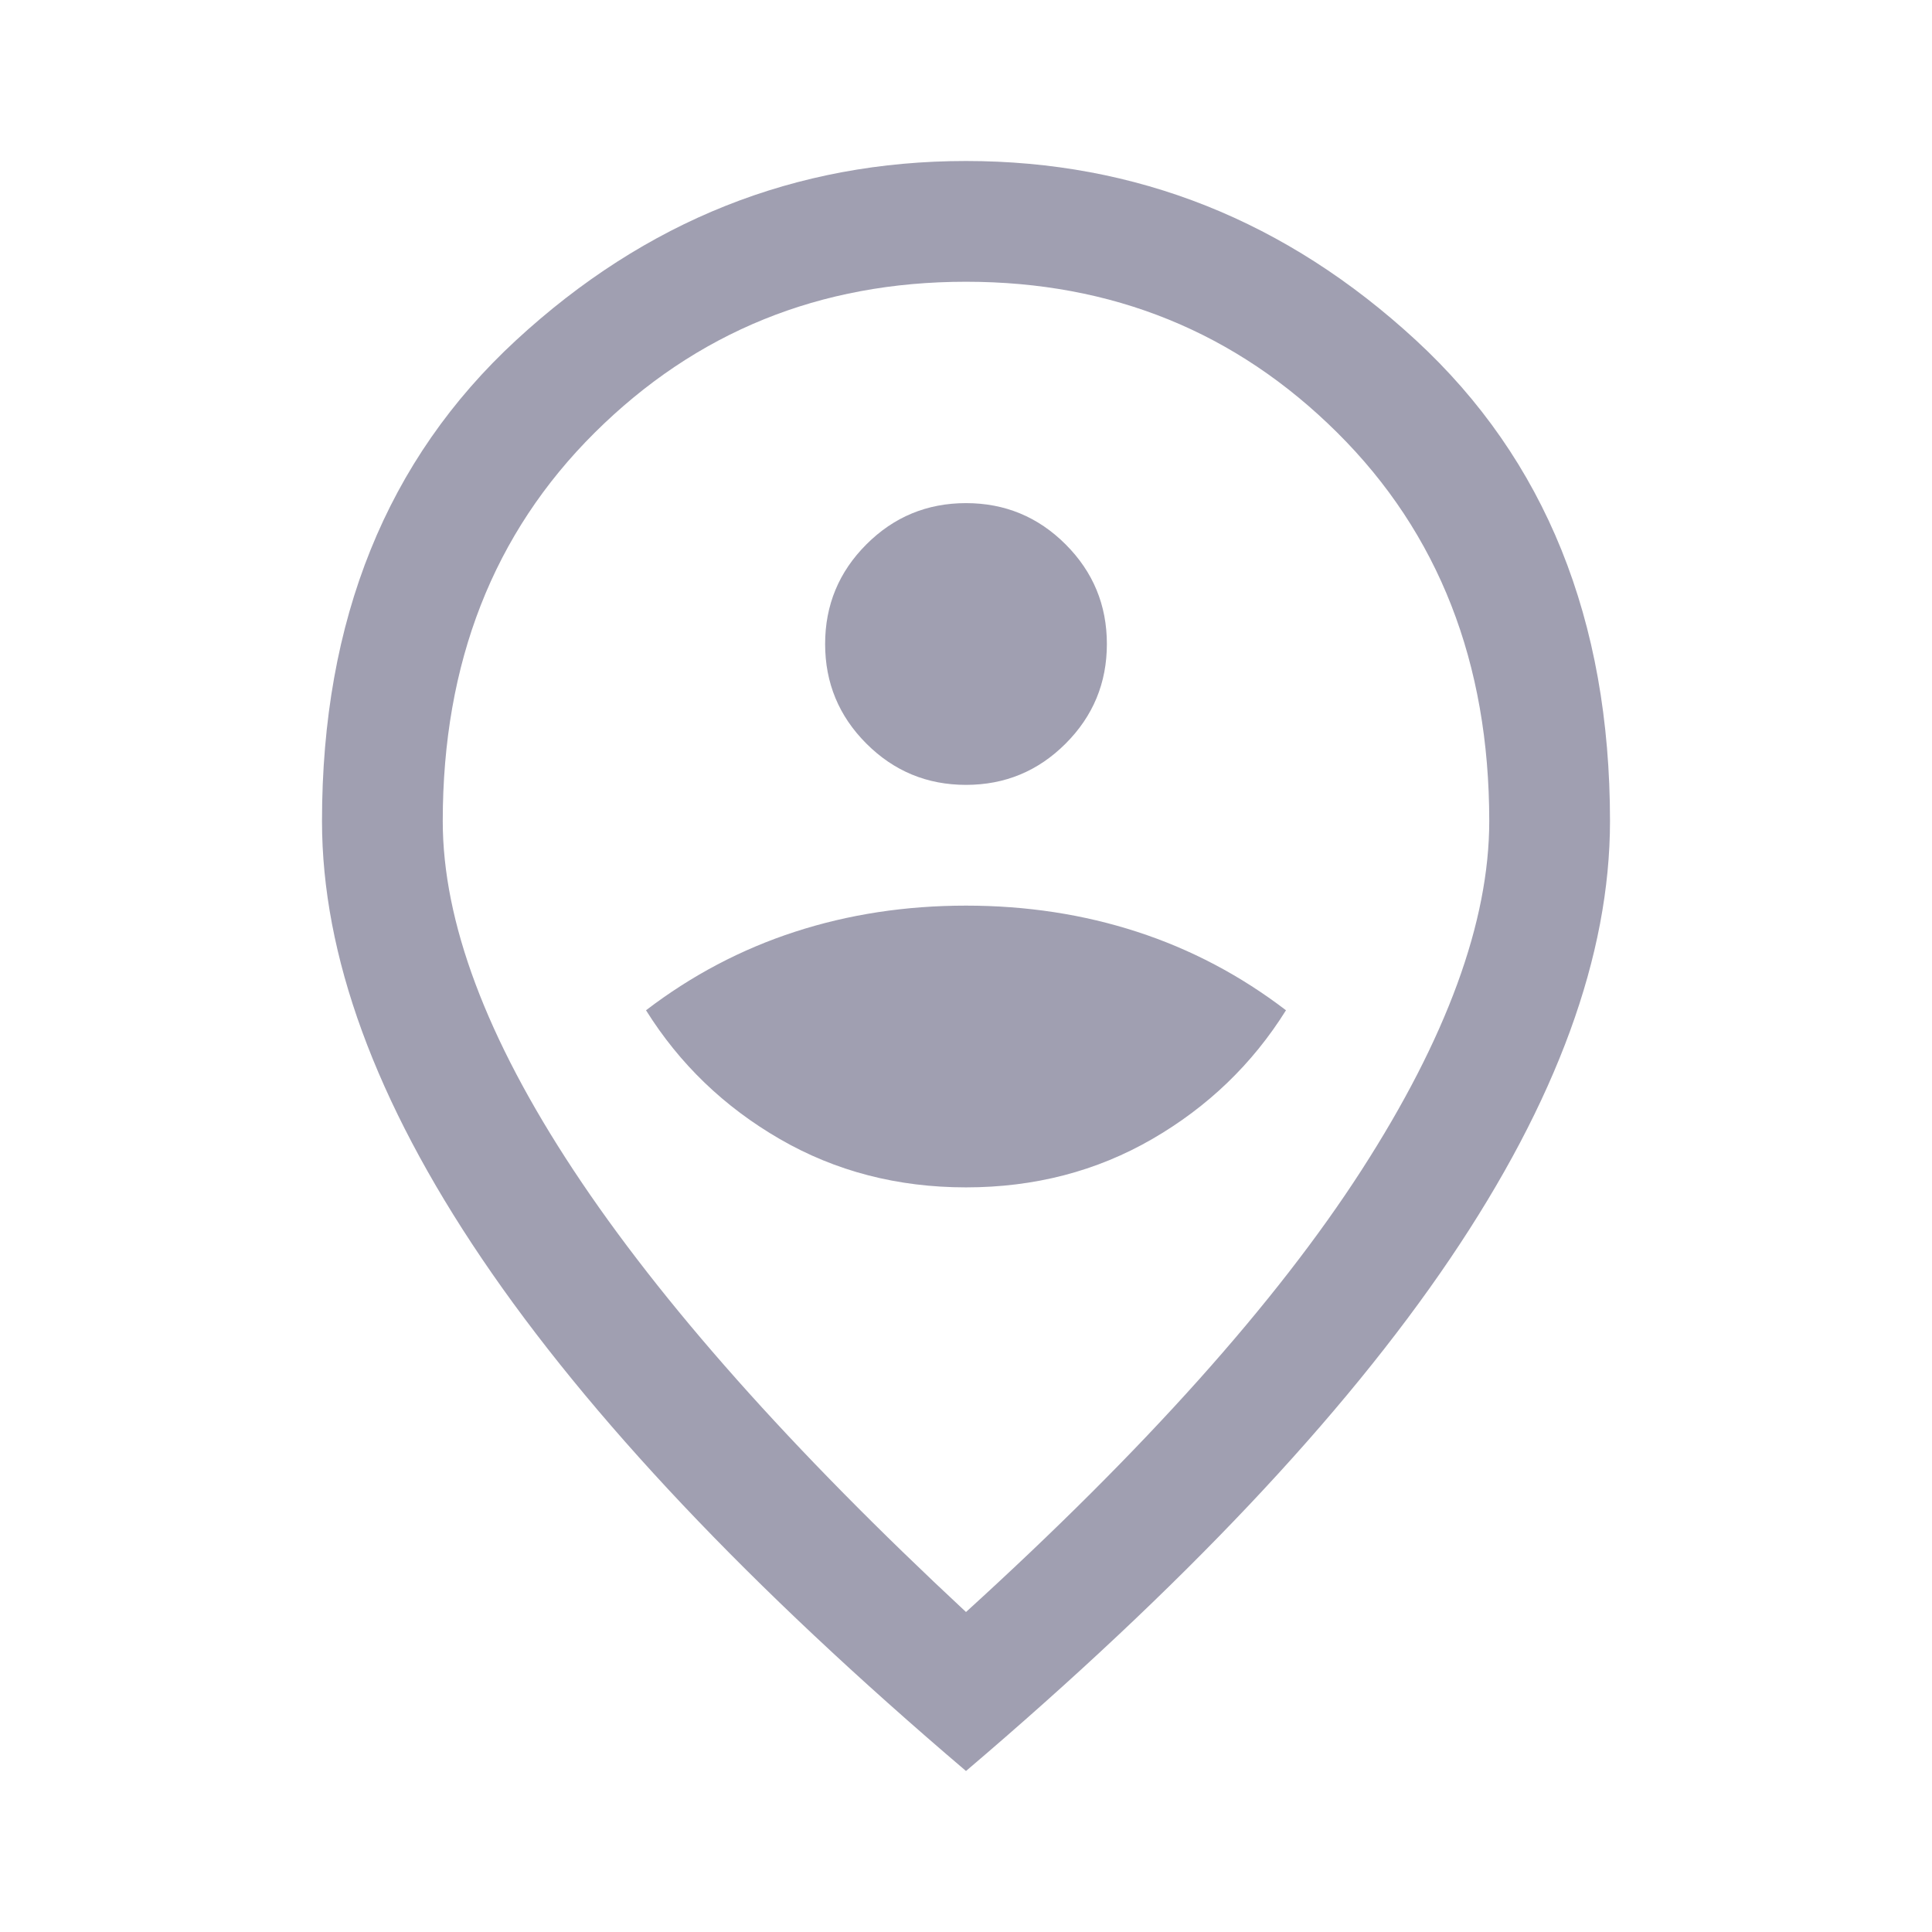 <svg xmlns="http://www.w3.org/2000/svg" fill="#a09fb1" height="48" width="48"><path d="M24 29.5Q26.55 29.5 28.625 28.3Q30.7 27.1 31.95 25.1Q30.25 23.8 28.25 23.15Q26.25 22.5 24 22.5Q21.75 22.5 19.75 23.15Q17.75 23.8 16.05 25.1Q17.3 27.1 19.375 28.3Q21.45 29.5 24 29.5ZM24 19.5Q25.45 19.5 26.475 18.475Q27.5 17.45 27.5 16Q27.5 14.55 26.475 13.525Q25.45 12.5 24 12.5Q22.55 12.5 21.525 13.525Q20.5 14.55 20.5 16Q20.5 17.45 21.525 18.475Q22.55 19.5 24 19.5ZM24 40.05Q30.65 34 33.825 29.075Q37 24.15 37 20.4Q37 14.5 33.225 10.75Q29.45 7 24 7Q18.55 7 14.775 10.75Q11 14.5 11 20.4Q11 24.15 14.25 29.075Q17.5 34 24 40.05ZM24 44Q15.95 37.15 11.975 31.275Q8 25.4 8 20.4Q8 12.9 12.825 8.45Q17.65 4 24 4Q30.35 4 35.175 8.45Q40 12.9 40 20.4Q40 25.4 36.025 31.275Q32.05 37.15 24 44ZM24 20.4Q24 20.4 24 20.4Q24 20.4 24 20.4Q24 20.4 24 20.4Q24 20.4 24 20.4Q24 20.4 24 20.4Q24 20.4 24 20.4Q24 20.4 24 20.4Q24 20.4 24 20.4Z"/></svg>